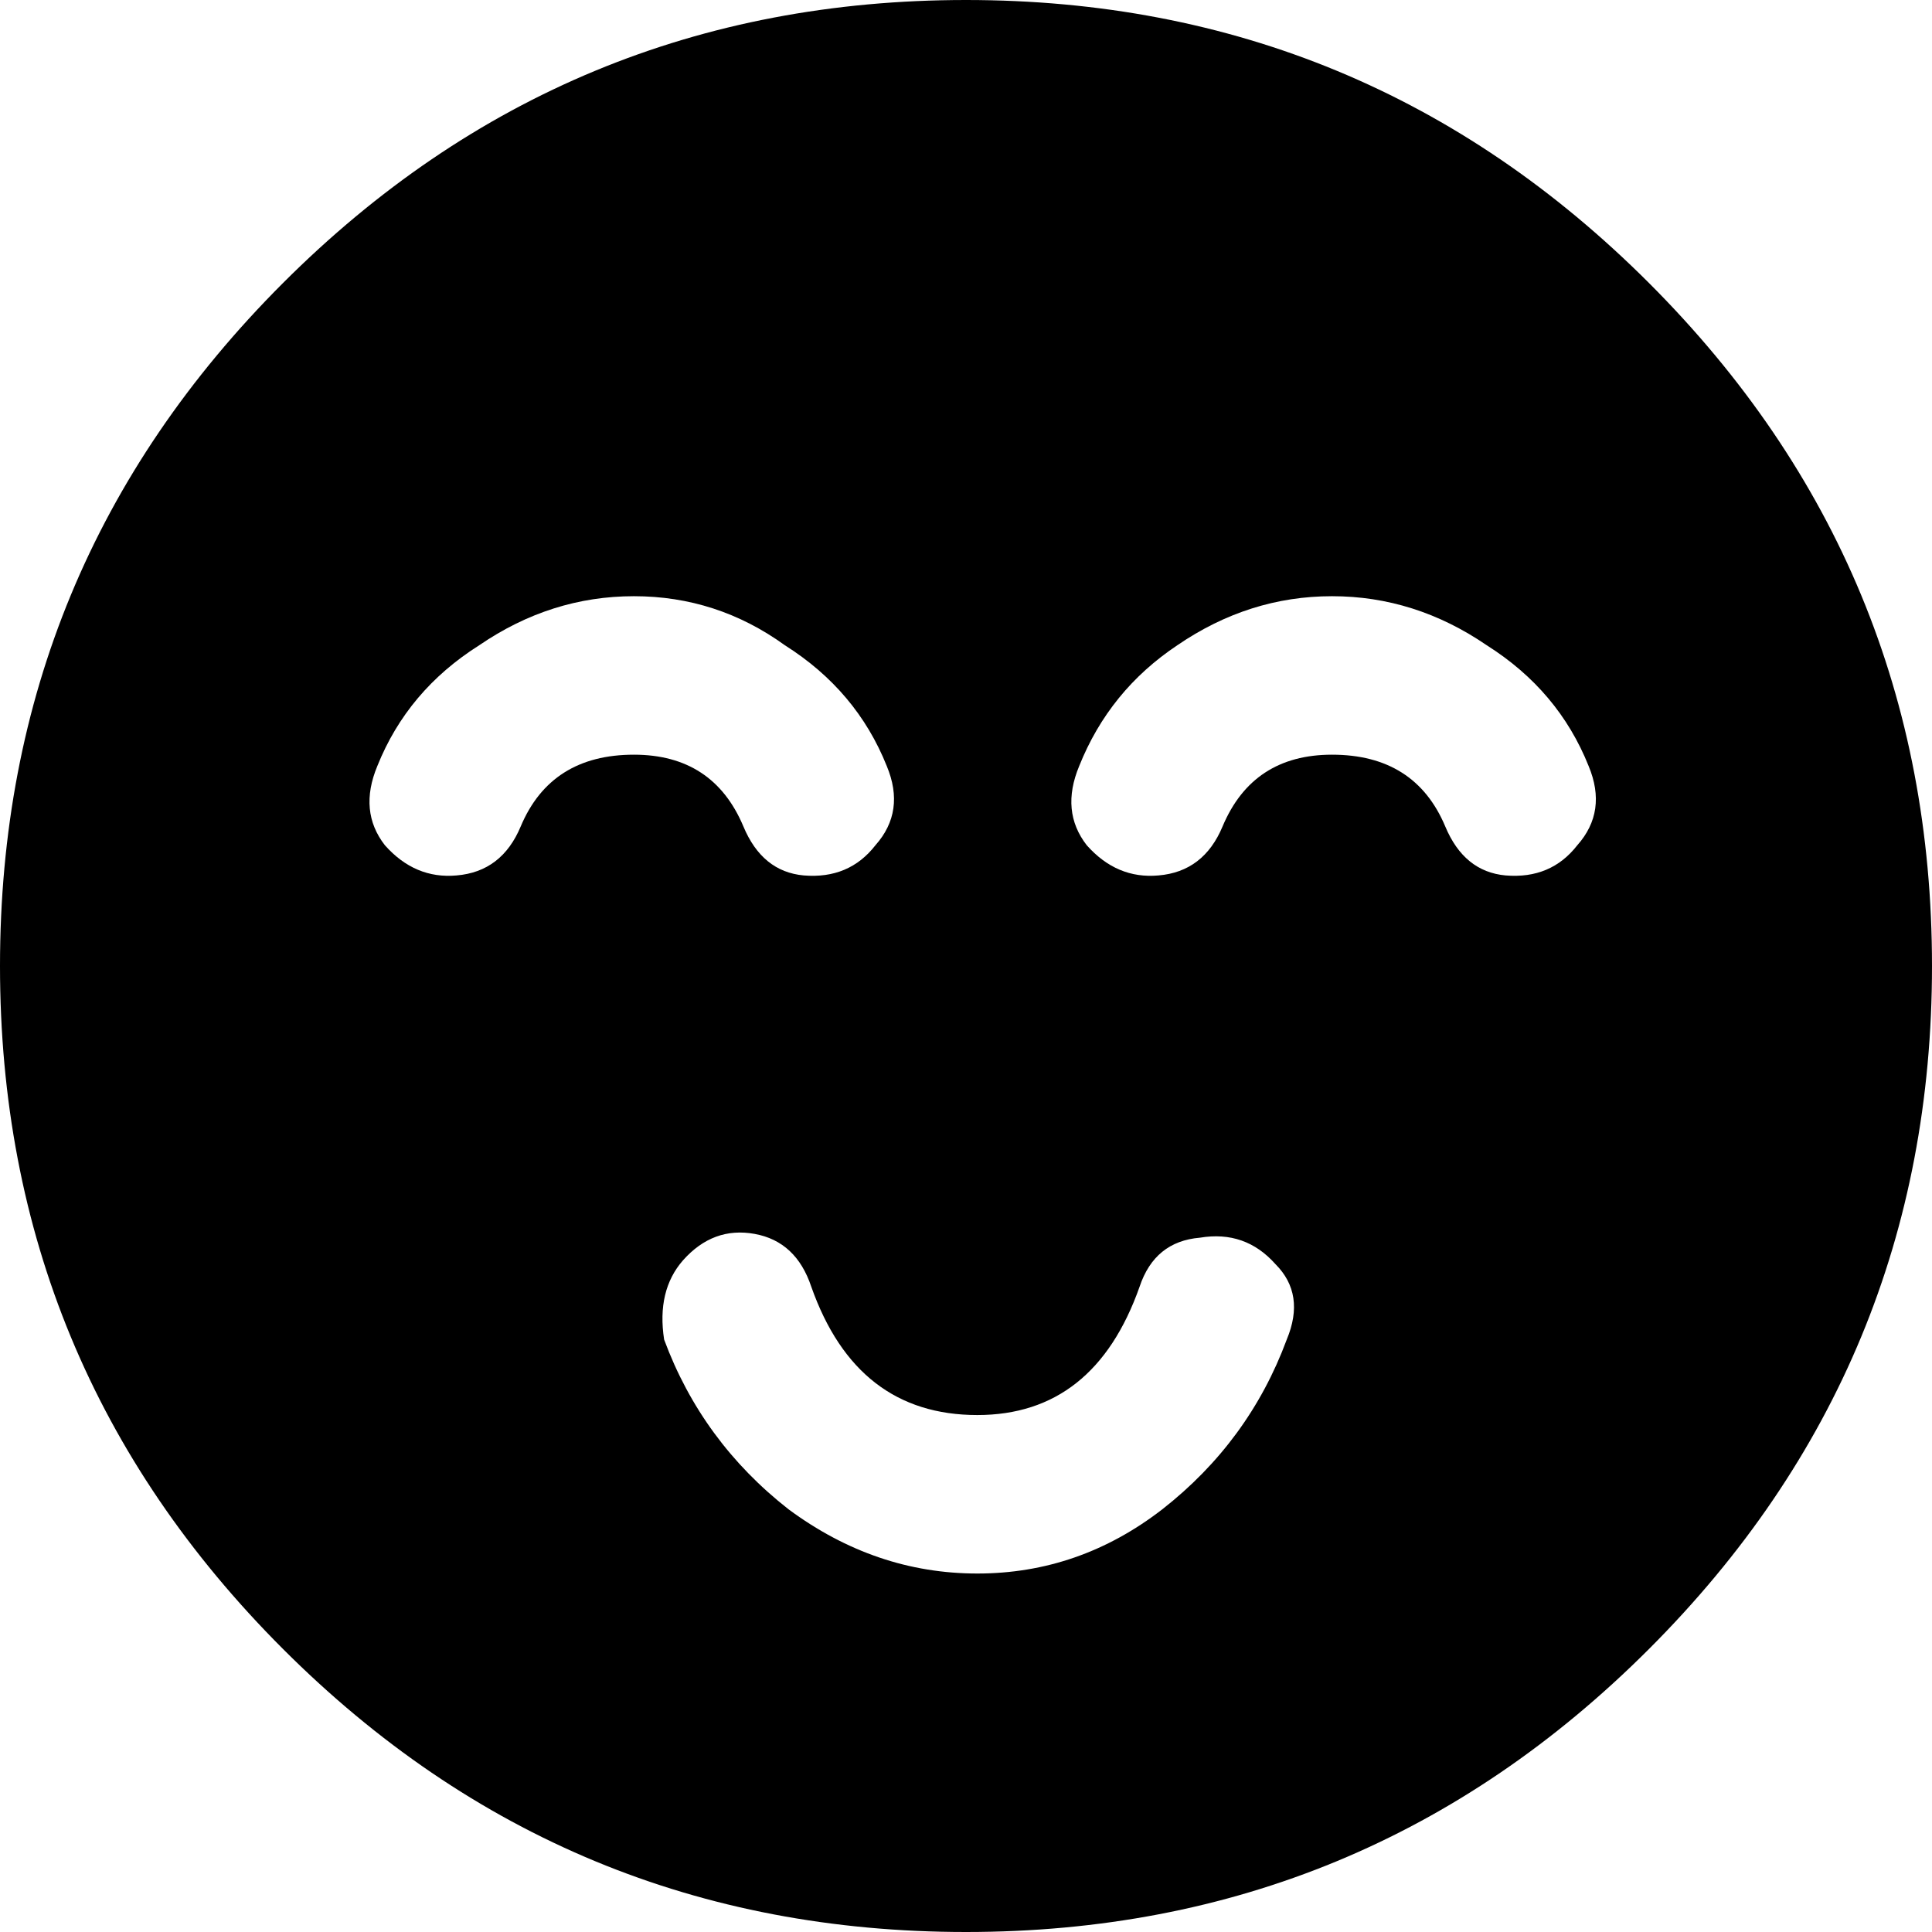 <?xml version="1.0" encoding="UTF-8" standalone="no"?>
<!-- Created with Inkscape (http://www.inkscape.org/) -->

<svg
   xmlns:dc="http://purl.org/dc/elements/1.1/"
   xmlns:cc="http://creativecommons.org/ns#"
   xmlns:rdf="http://www.w3.org/1999/02/22-rdf-syntax-ns#"
   xmlns:svg="http://www.w3.org/2000/svg"
   xmlns="http://www.w3.org/2000/svg"
   xmlns:sodipodi="http://sodipodi.sourceforge.net/DTD/sodipodi-0.dtd"
   xmlns:inkscape="http://www.inkscape.org/namespaces/inkscape"
   width="512"
   height="512"
   id="svg4319"
   version="1.1"
   inkscape:version="0.91 r13725"
   sodipodi:docname="fatigued.svg">
  <defs
     id="defs4321" />
  <sodipodi:namedview
     id="base"
     pagecolor="#ffffff"
     bordercolor="#666666"
     borderopacity="1.0"
     inkscape:pageopacity="0.0"
     inkscape:pageshadow="2"
     inkscape:zoom="0.7"
     inkscape:cx="190.37555"
     inkscape:cy="310.34391"
     inkscape:document-units="px"
     inkscape:current-layer="layer1"
     showgrid="false"
     inkscape:window-width="1366"
     inkscape:window-height="725"
     inkscape:window-x="0"
     inkscape:window-y="25"
     inkscape:window-maximized="1" />
  <g
     inkscape:label="Layer 1"
     inkscape:groupmode="layer"
     id="layer1"
     transform="translate(0,-540.362)">
    <g
       style="font-style:normal;font-variant:normal;font-weight:500;font-stretch:normal;font-size:470px;line-height:125%;font-family:markallen;-inkscape-font-specification:'markallen, Medium';text-align:start;letter-spacing:0px;word-spacing:0px;writing-mode:lr-tb;text-anchor:start;fill:#000000;fill-opacity:1;stroke:none;stroke-width:1px;stroke-linecap:butt;stroke-linejoin:miter;stroke-opacity:1"
       id="text3336">
      <path
         d="M 75,615.362 Q 150,540.362 256,540.362 q 106,0 181,75 Q 512,690.362 512,796.362 q 0,106 -75,181 -75,75 -181,75 -106,0 -181,-75 Q 2.35e-6,902.362 2.35e-6,796.362 q 0,-106 75,-181 z m 133,96 q -18,-13 -40,-13 -22,0 -41,13 -19,12 -27,32 -5,12 2,21 8,9 19,8 12,-1 17,-13 8,-19 30,-19 21,0 29,19 5,12 16,13 12,1 19,-8 8,-9 3,-21 -8,-20 -27,-32 z m 186,0 q -19,-13 -41,-13 -22,0 -41,13 -18,12 -26,32 Q 281,755.362 288,764.362 q 8,9 19,8 12,-1 17,-13 8,-19 29,-19 22,0 30,19 5,12 16,13 12,1 19,-8 8,-9 3,-21 -8,-20 -27,-32 z m -179,170 q -4,-12 -15,-14 -11,-2 -19,7 -7,8 -5,21 10,27 33,45 23,17 50,17 27,0 49,-17 23,-18 33,-45 5,-12 -3,-20 -8,-9 -20,-7 -12,1 -16,13 -12,34 -43,34 -32,0 -44,-34 z"
         id="path3354"
         inkscape:connector-curvature="0" />
    </g>
  </g>
</svg>
